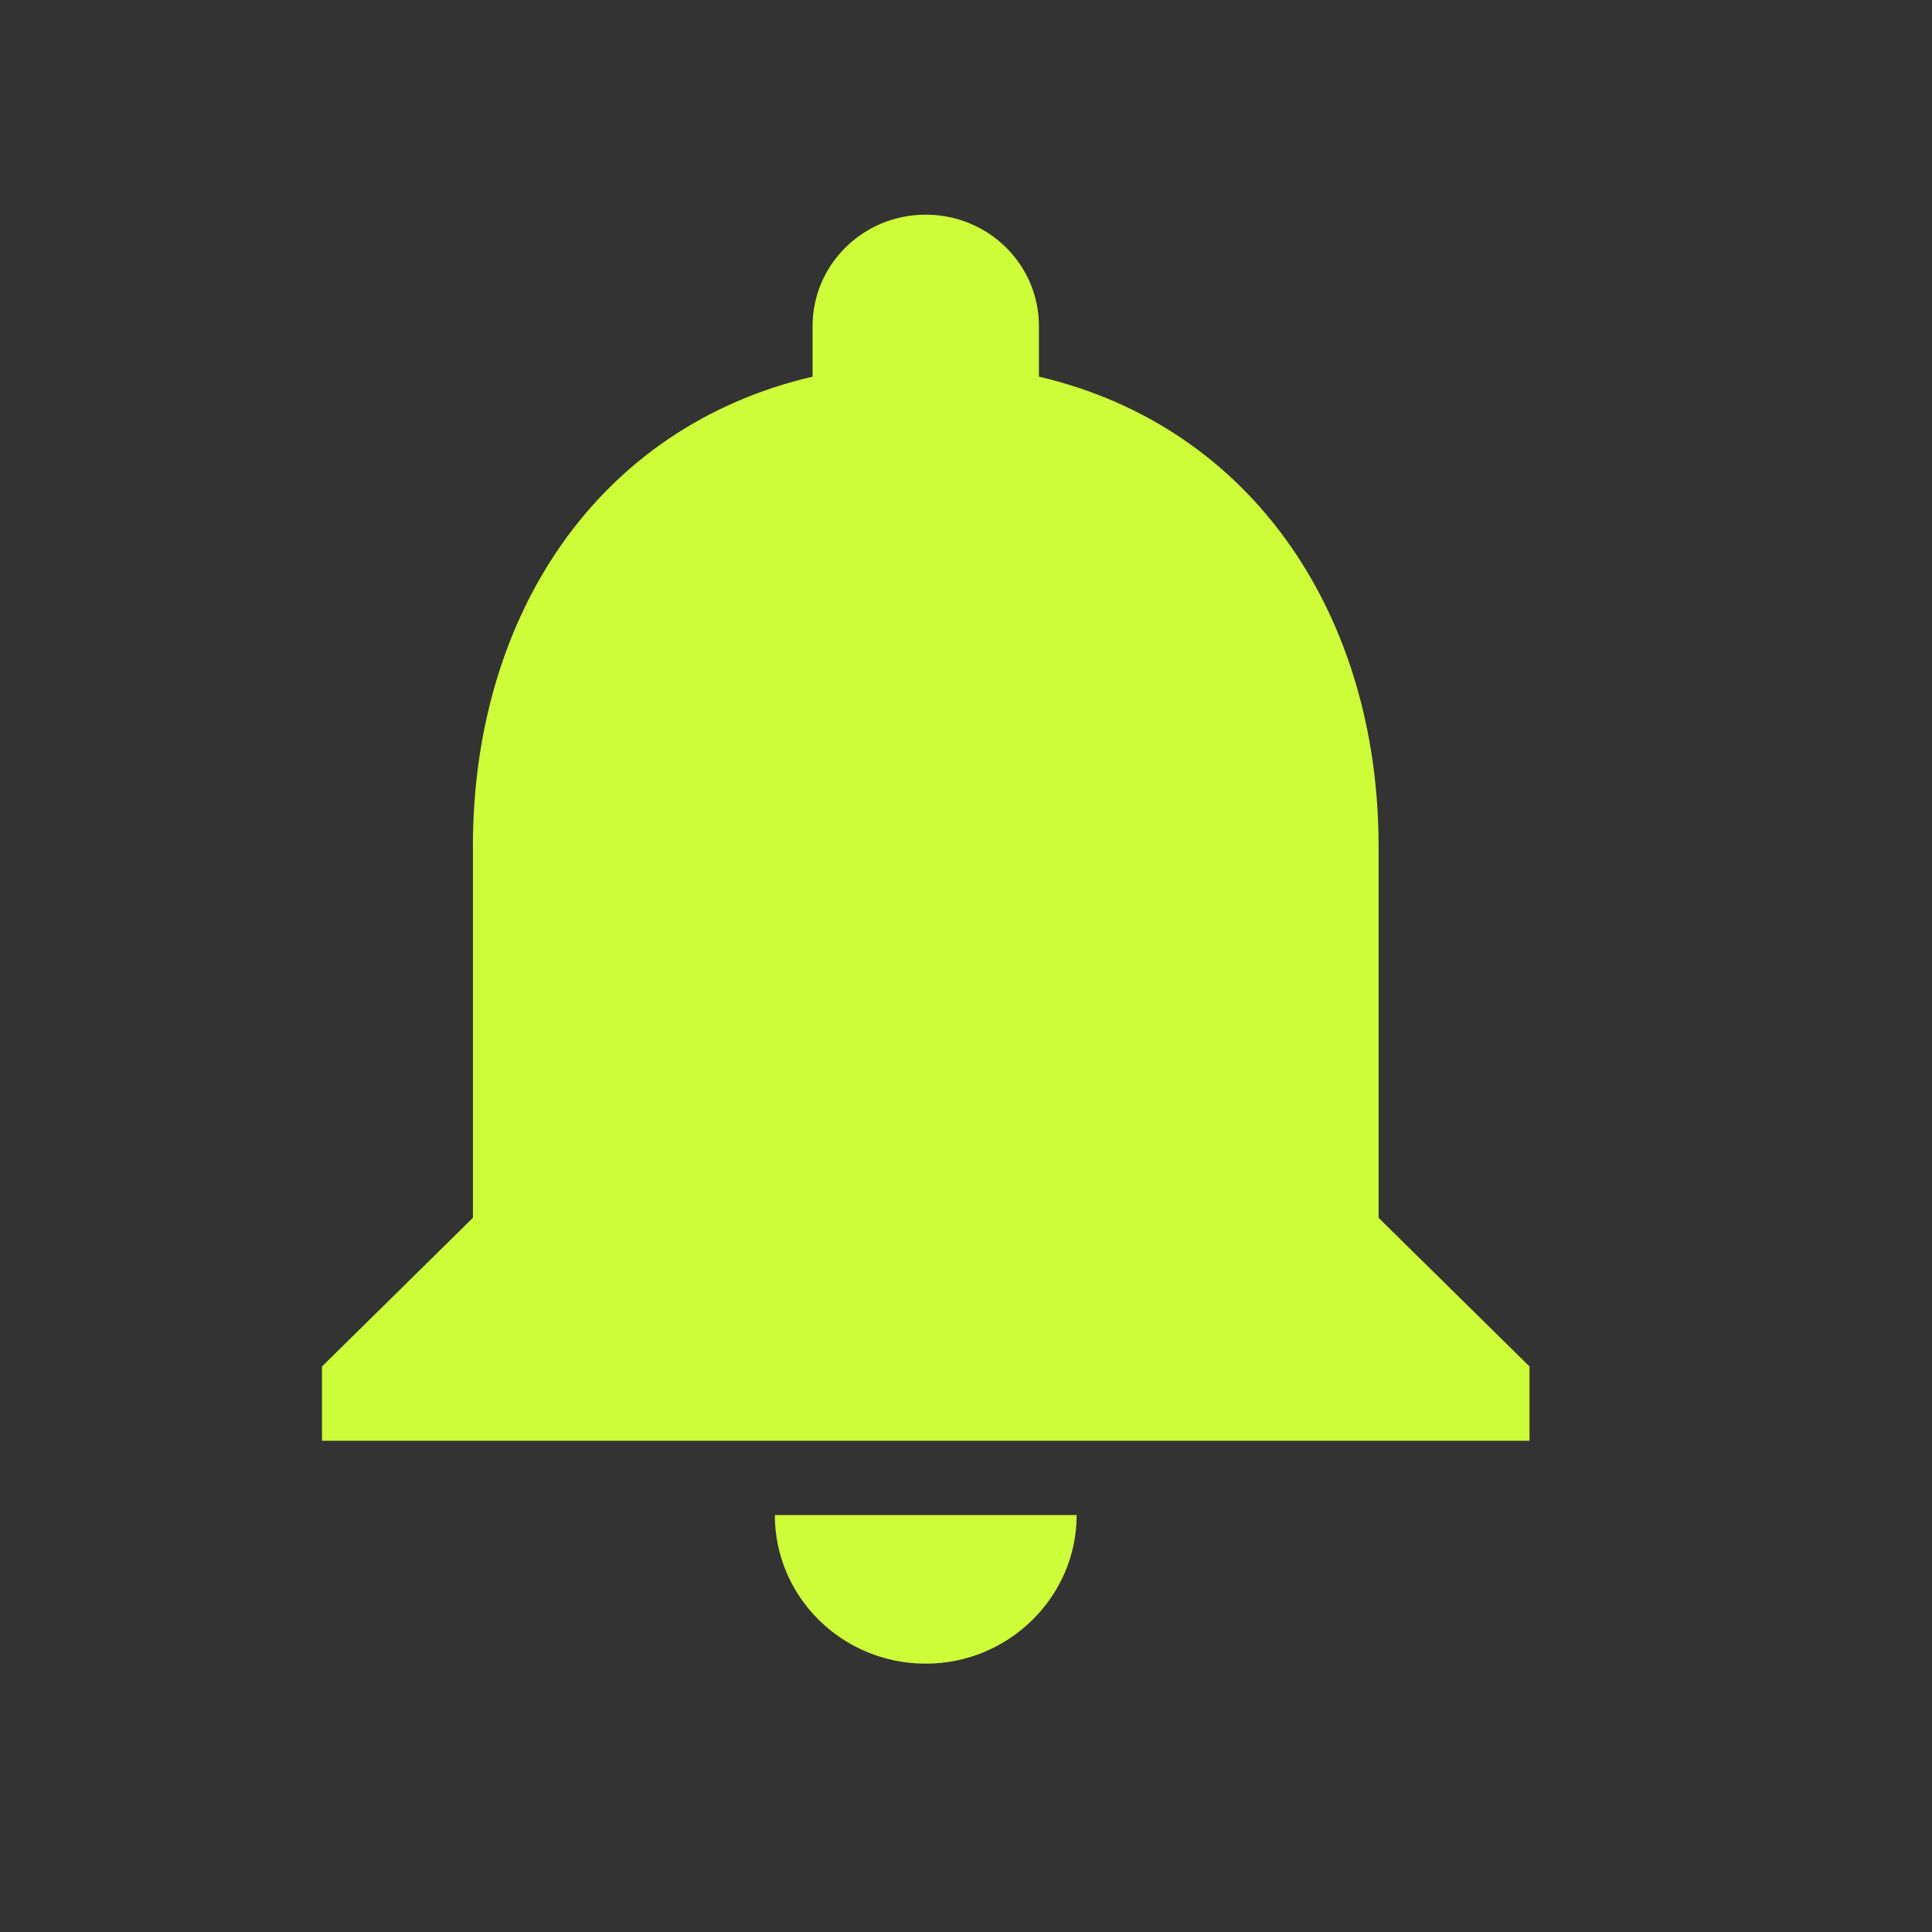 <svg width="36" height="36" viewBox="0 0 36 36" fill="none" xmlns="http://www.w3.org/2000/svg">
<rect x="0" y="0" width="36" height="36" fill="#333333" stroke="none"/>
<path d="M17.25 31C18.797 31 20.062 29.754 20.062 28.231H14.438C14.438 29.754 15.689 31 17.25 31ZM25.688 22.692V15.769C25.688 11.518 23.381 7.96 19.359 7.018V6.077C19.359 4.928 18.417 4 17.25 4C16.083 4 15.141 4.928 15.141 6.077V7.018C11.105 7.96 8.812 11.505 8.812 15.769V22.692L6 25.462V26.846H28.5V25.462L25.688 22.692Z" fill="#CCFD38"/>
</svg>
